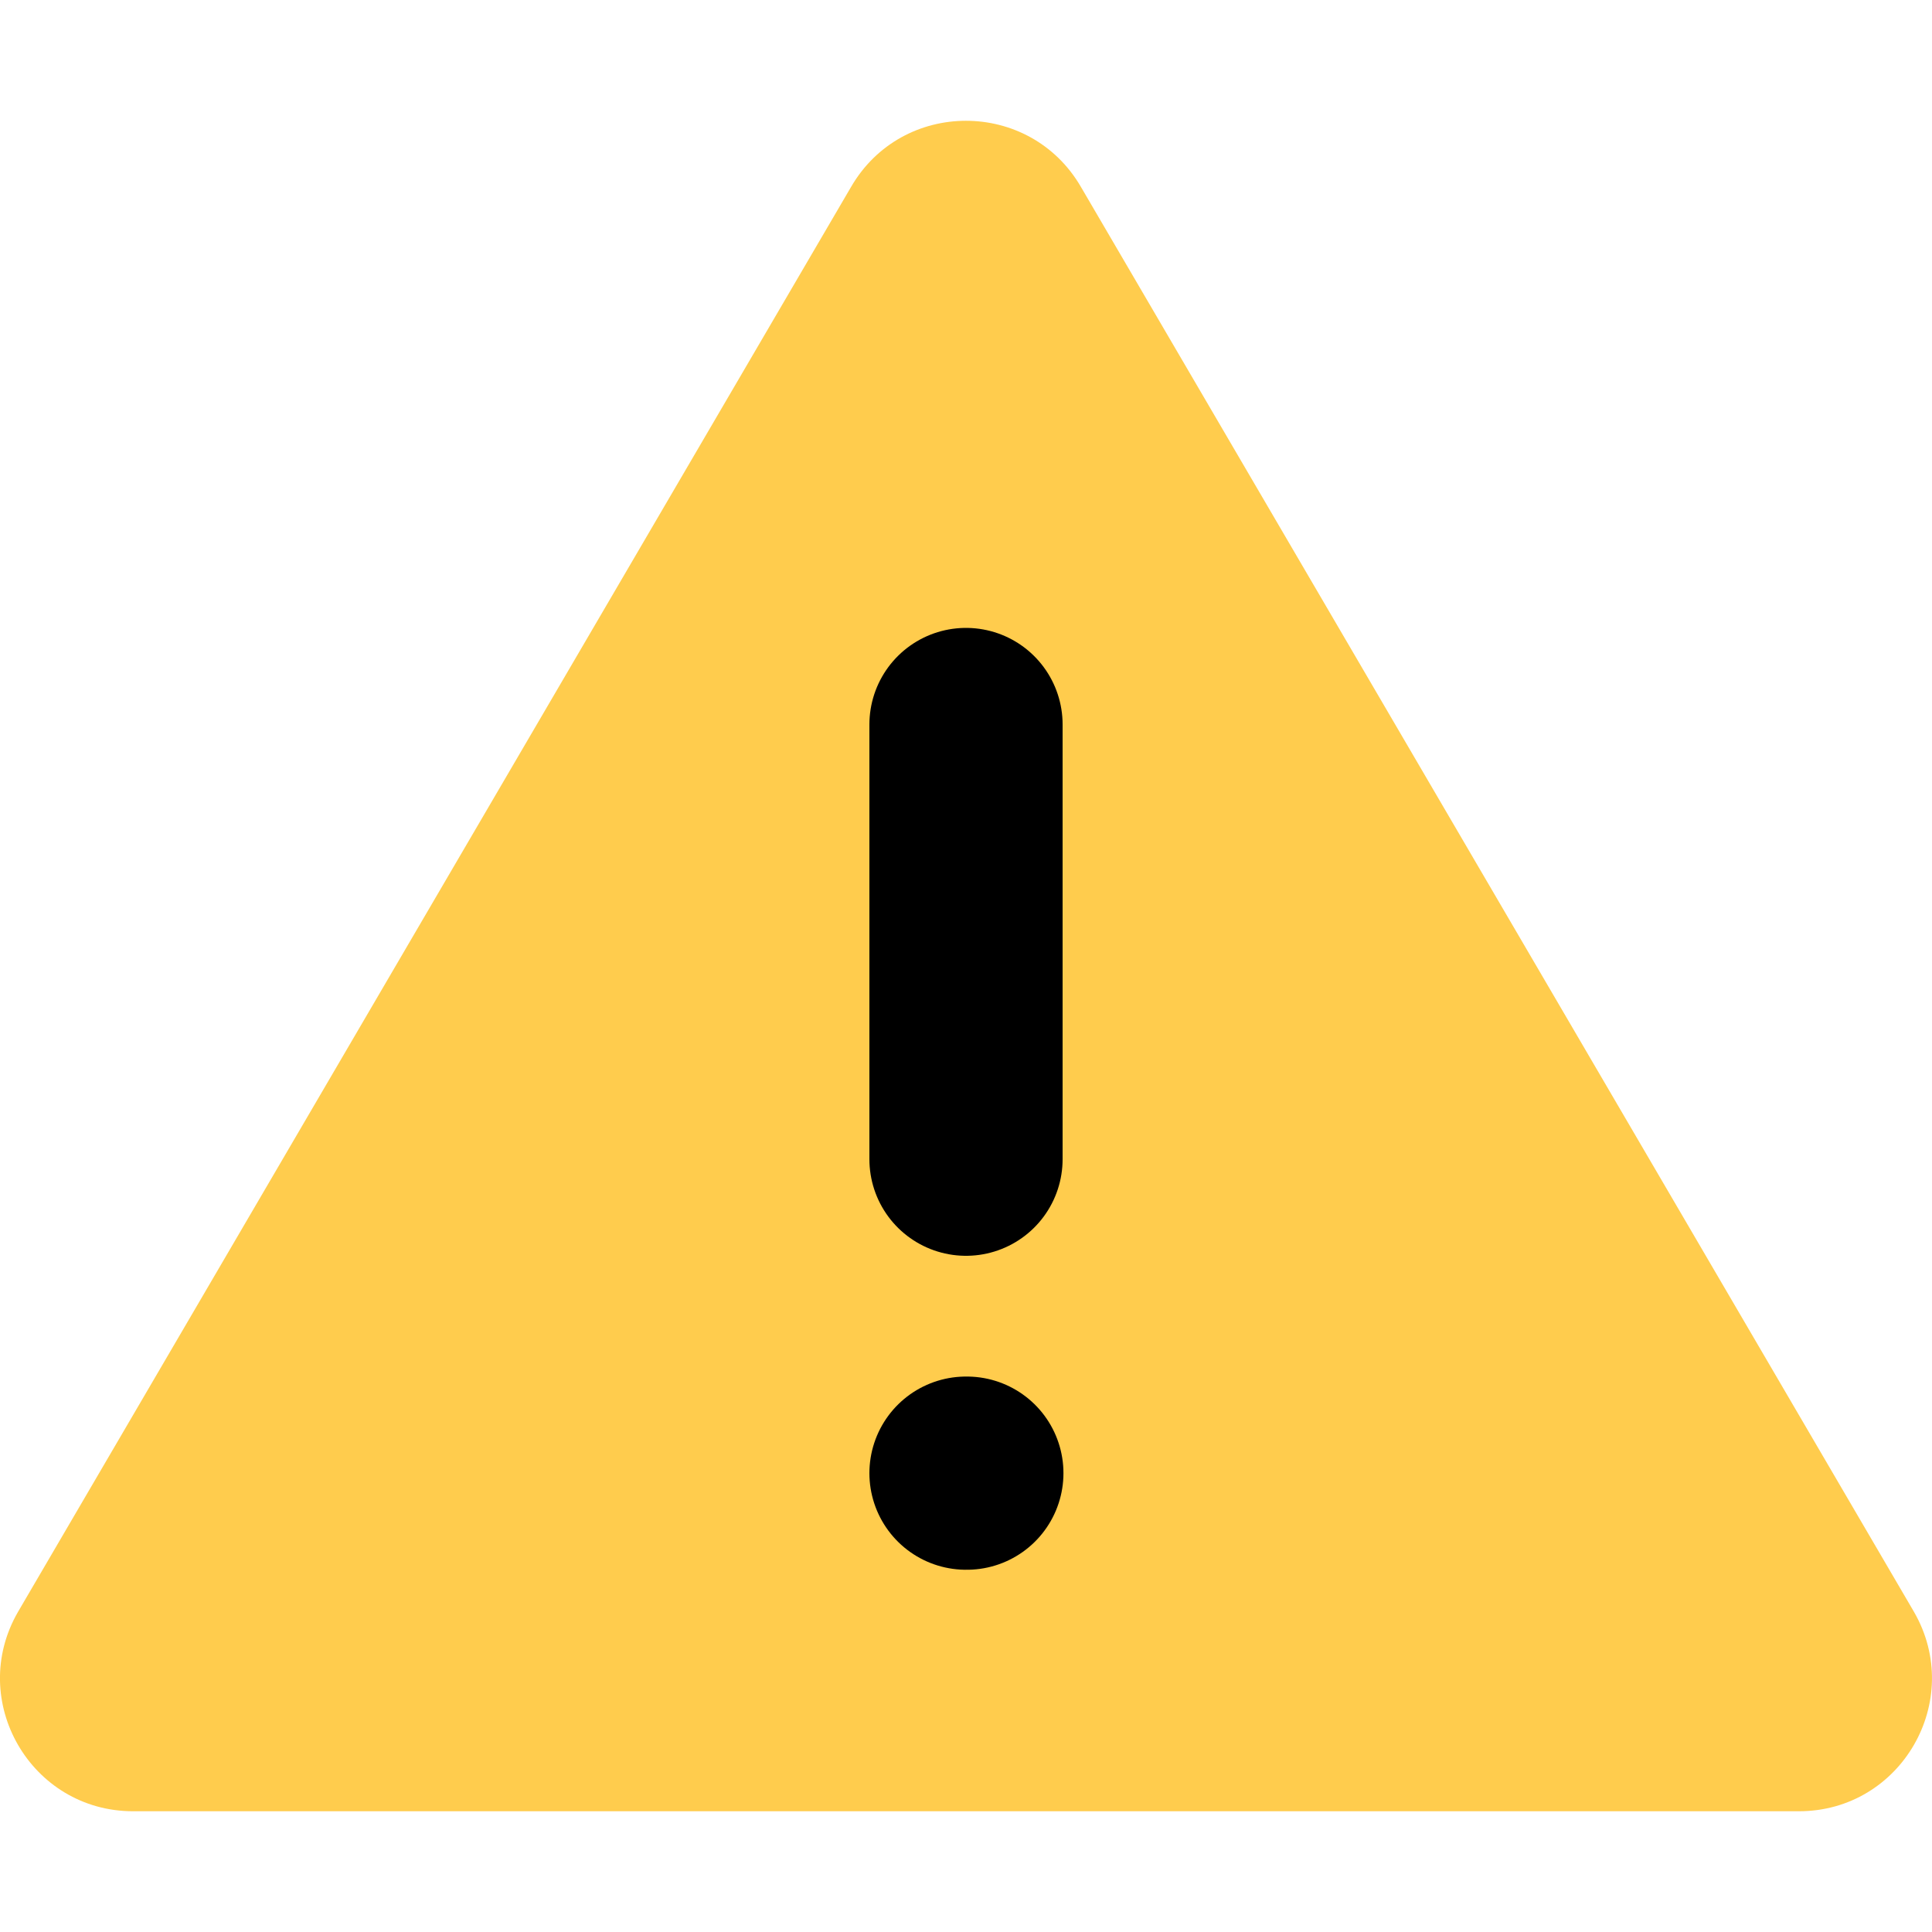 <svg width="16" height="16" viewBox="0 0 16 16" fill="none" xmlns="http://www.w3.org/2000/svg">
<path d="M7.047 1.55C7.47 0.817 8.529 0.817 8.953 1.55L15.851 13.349C16.274 14.083 15.745 15 14.898 15H1.102C0.255 15 -0.275 14.083 0.149 13.349L7.047 1.55Z" fill="#FFCC4D"/>
<path d="M8 6V9.6" stroke="black" stroke-width="1.6" stroke-linecap="round" stroke-linejoin="round"/>
<path d="M8 12.2H8.007" stroke="black" stroke-width="1.6" stroke-linecap="round" stroke-linejoin="round"/>
</svg>
